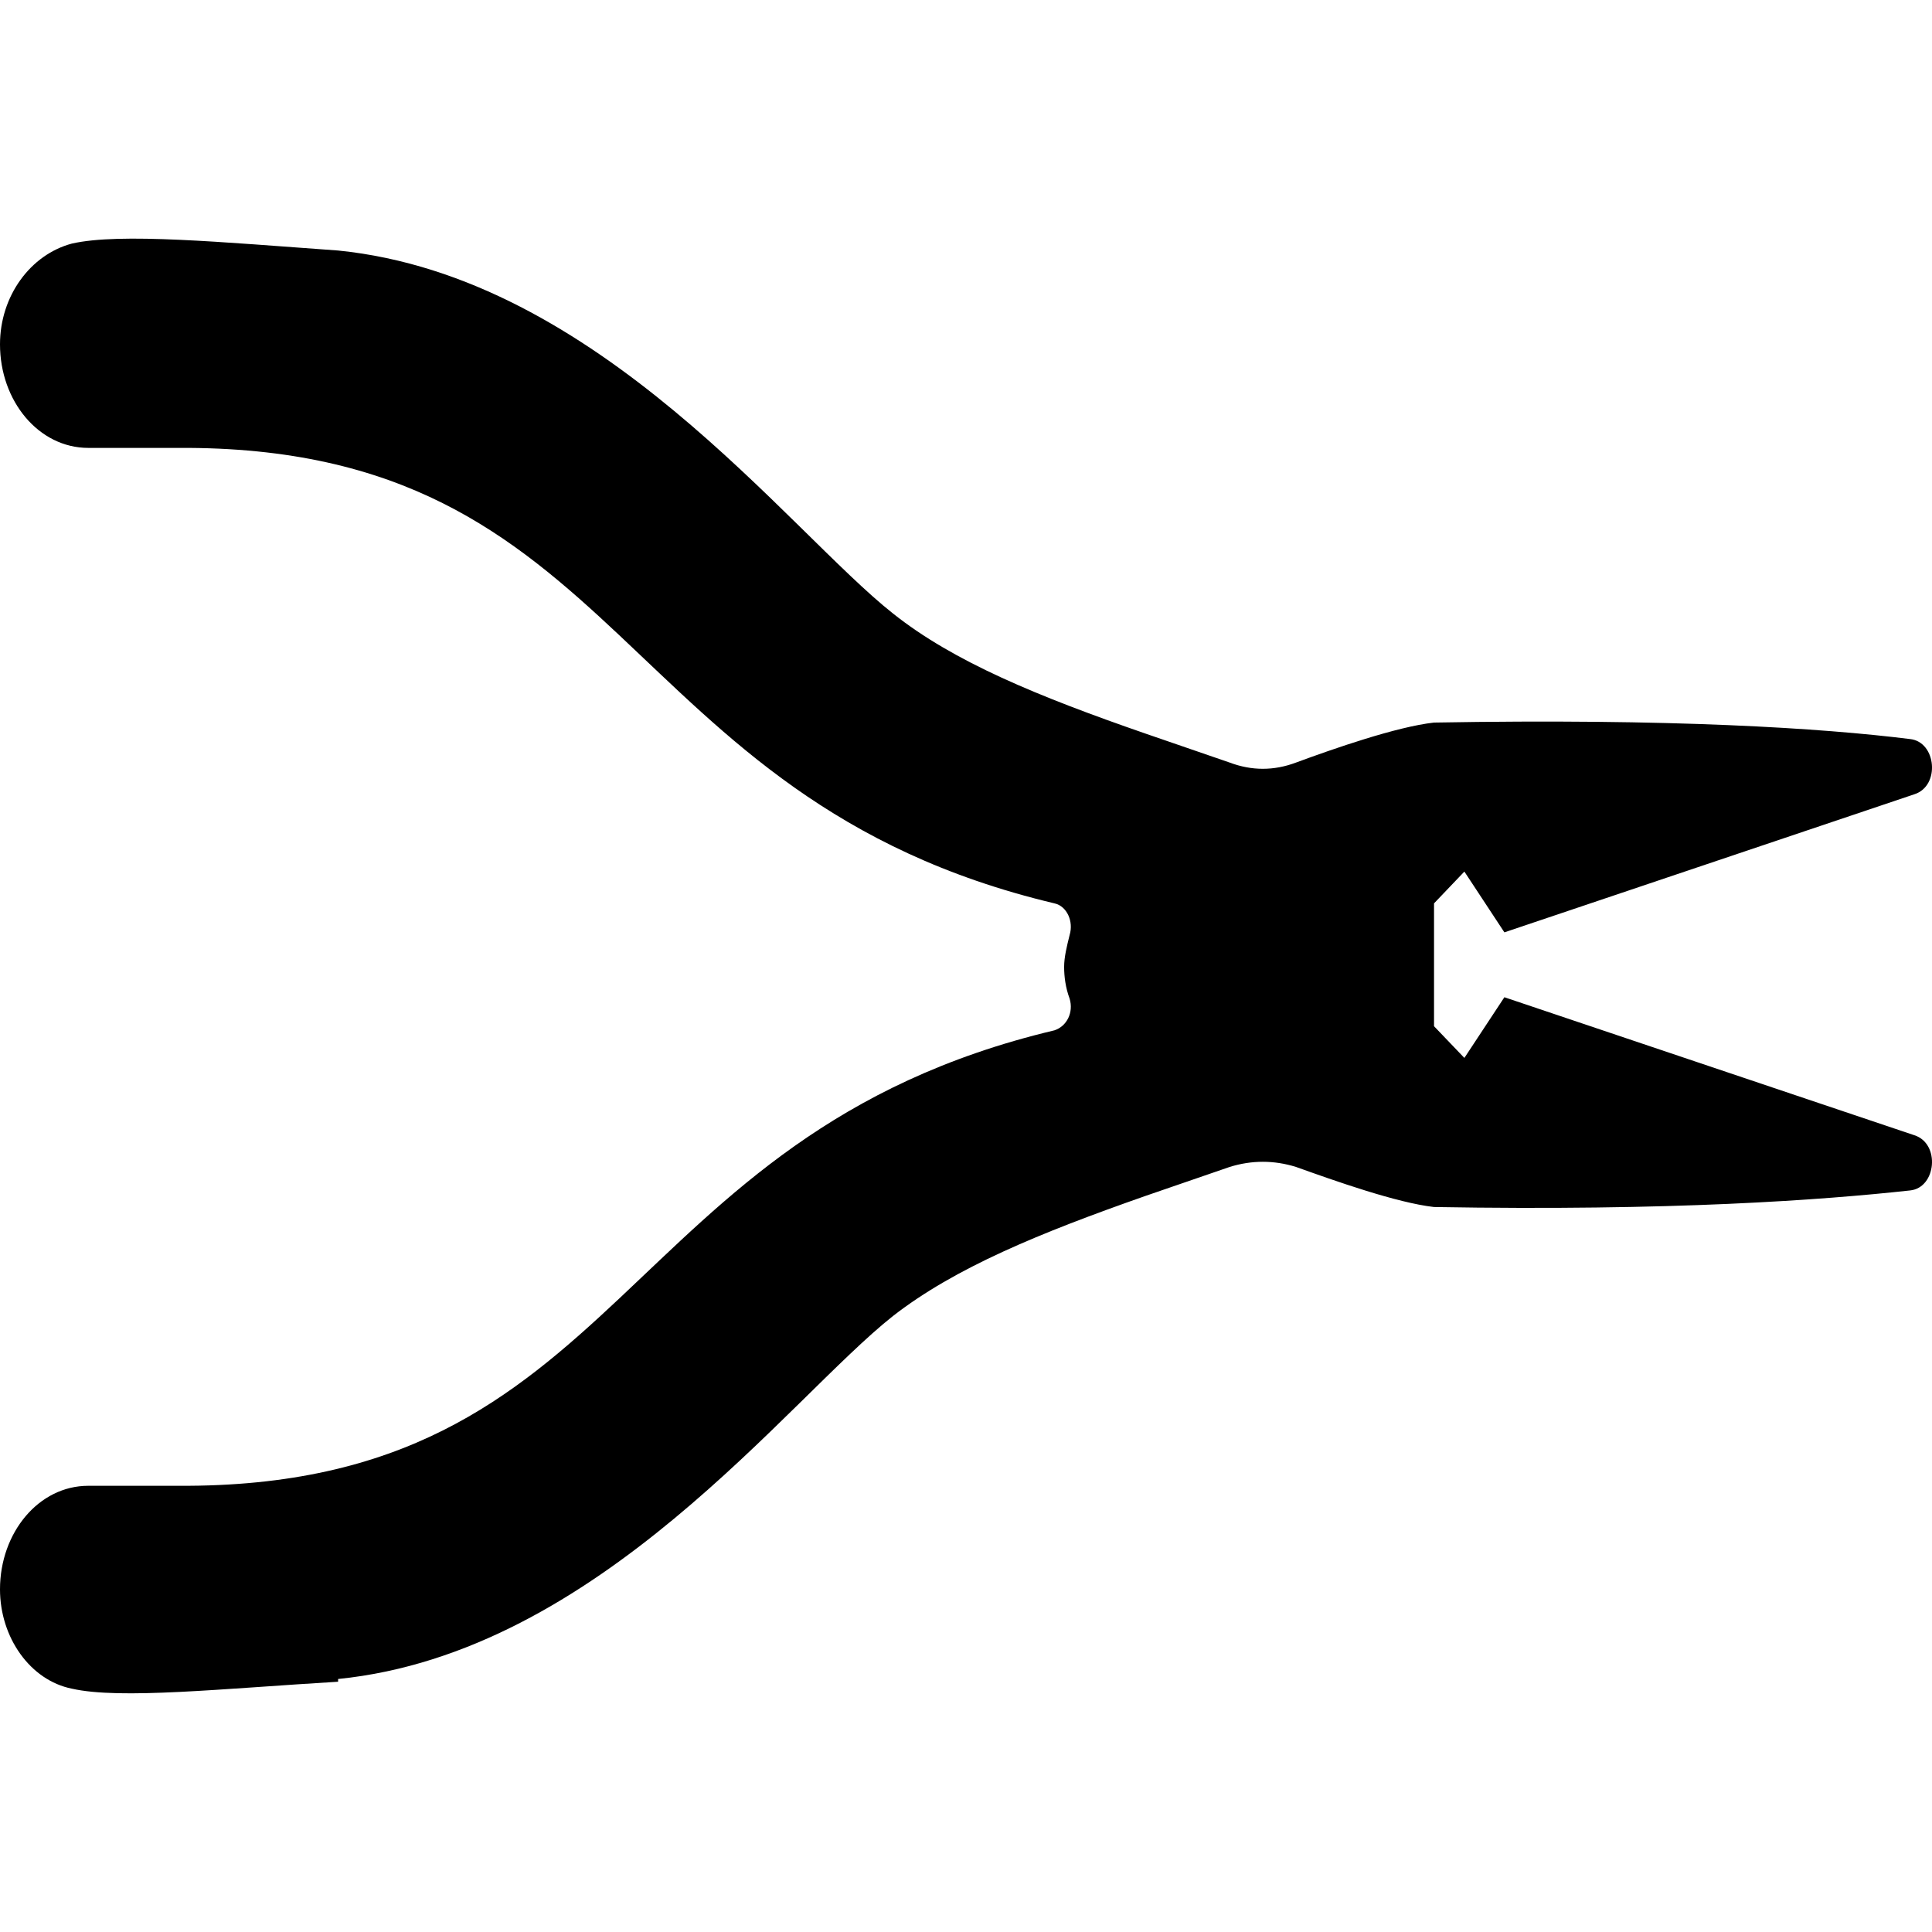 <svg viewBox="0 0 24 24" xmlns="http://www.w3.org/2000/svg">
<path d="M4.2 20.857C7.441 20.531 9.79 17.377 11.093 16.348C11.864 15.748 12.91 15.319 14.23 14.856L15.276 14.496C15.55 14.411 15.825 14.411 16.099 14.496C16.579 14.668 17.351 14.942 17.814 14.994C20.762 15.045 22.631 14.908 23.729 14.788C24.054 14.754 24.106 14.205 23.78 14.102L18.688 12.388L18.191 13.142L17.814 12.748V11.222L18.191 10.827L18.688 11.582L23.78 9.867C24.106 9.764 24.054 9.216 23.729 9.181C22.631 9.044 20.762 8.924 17.814 8.976C17.351 9.027 16.562 9.302 16.099 9.473C15.825 9.576 15.55 9.576 15.276 9.473L14.23 9.113C12.893 8.65 11.847 8.221 11.093 7.621C9.79 6.593 7.441 3.438 4.2 3.112C2.76 3.009 1.492 2.889 0.892 3.026C0.377 3.164 0 3.678 0 4.278C0 4.981 0.48 5.564 1.097 5.564C1.492 5.564 2.212 5.564 2.212 5.564C7.801 5.53 7.612 9.919 13.099 11.222C13.253 11.256 13.339 11.445 13.287 11.616C13.253 11.753 13.219 11.89 13.219 12.01C13.219 12.13 13.236 12.268 13.287 12.405C13.339 12.576 13.253 12.748 13.099 12.799C7.612 14.102 7.801 18.491 2.212 18.457C2.212 18.457 1.492 18.457 1.097 18.457C0.48 18.457 0 19.04 0 19.743C0 20.343 0.377 20.874 0.892 20.977C1.492 21.114 2.76 20.977 4.2 20.891V20.857Z" />
</svg>